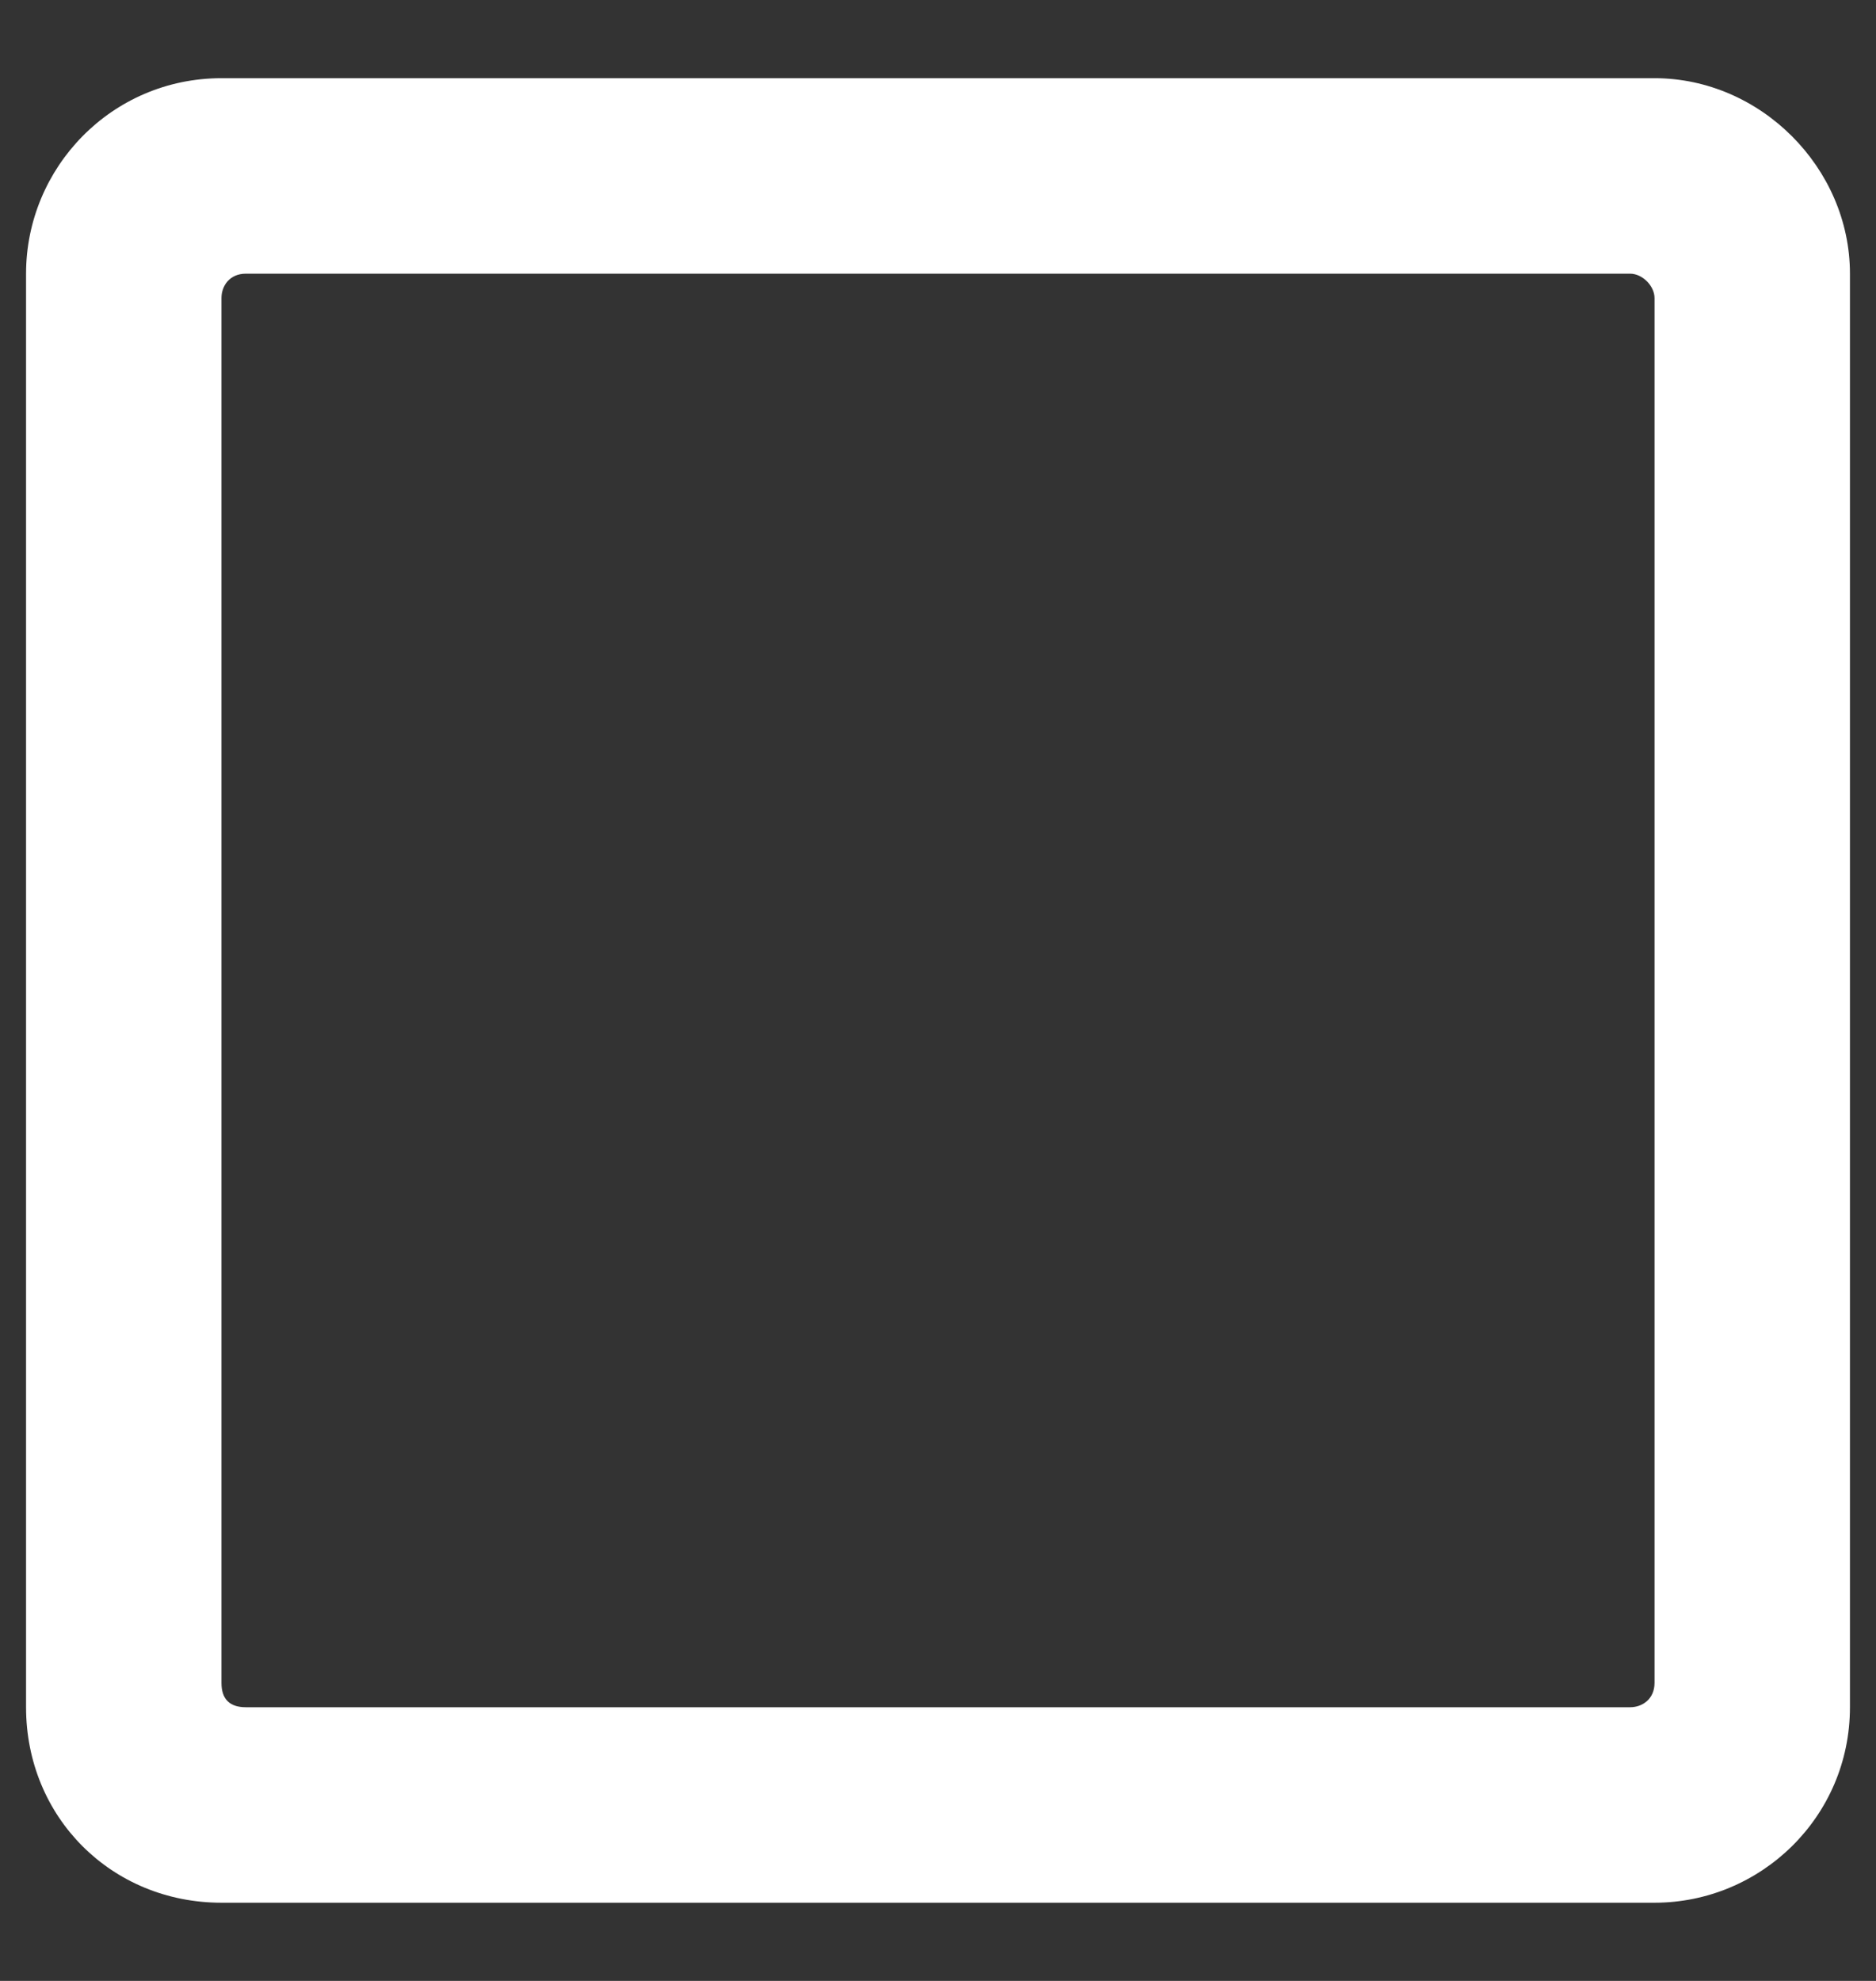 <svg width="18" height="19" viewBox="0 0 18 19" fill="none" xmlns="http://www.w3.org/2000/svg">
<rect x="0" y="0" width="18" height="19" fill="#333333" stroke="none"/>
<path d="M15.875 0.75H2.125C1.07 0.75 0.25 1.609 0.25 2.625V16.375C0.25 17.43 1.07 18.25 2.125 18.25H15.875C16.891 18.25 17.75 17.43 17.75 16.375V2.625C17.75 1.609 16.891 0.75 15.875 0.75ZM15.641 16.375H2.359C2.203 16.375 2.125 16.297 2.125 16.141V2.859C2.125 2.742 2.203 2.625 2.359 2.625H15.641C15.758 2.625 15.875 2.742 15.875 2.859V16.141C15.875 16.297 15.758 16.375 15.641 16.375Z" fill="white"/>
</svg>
